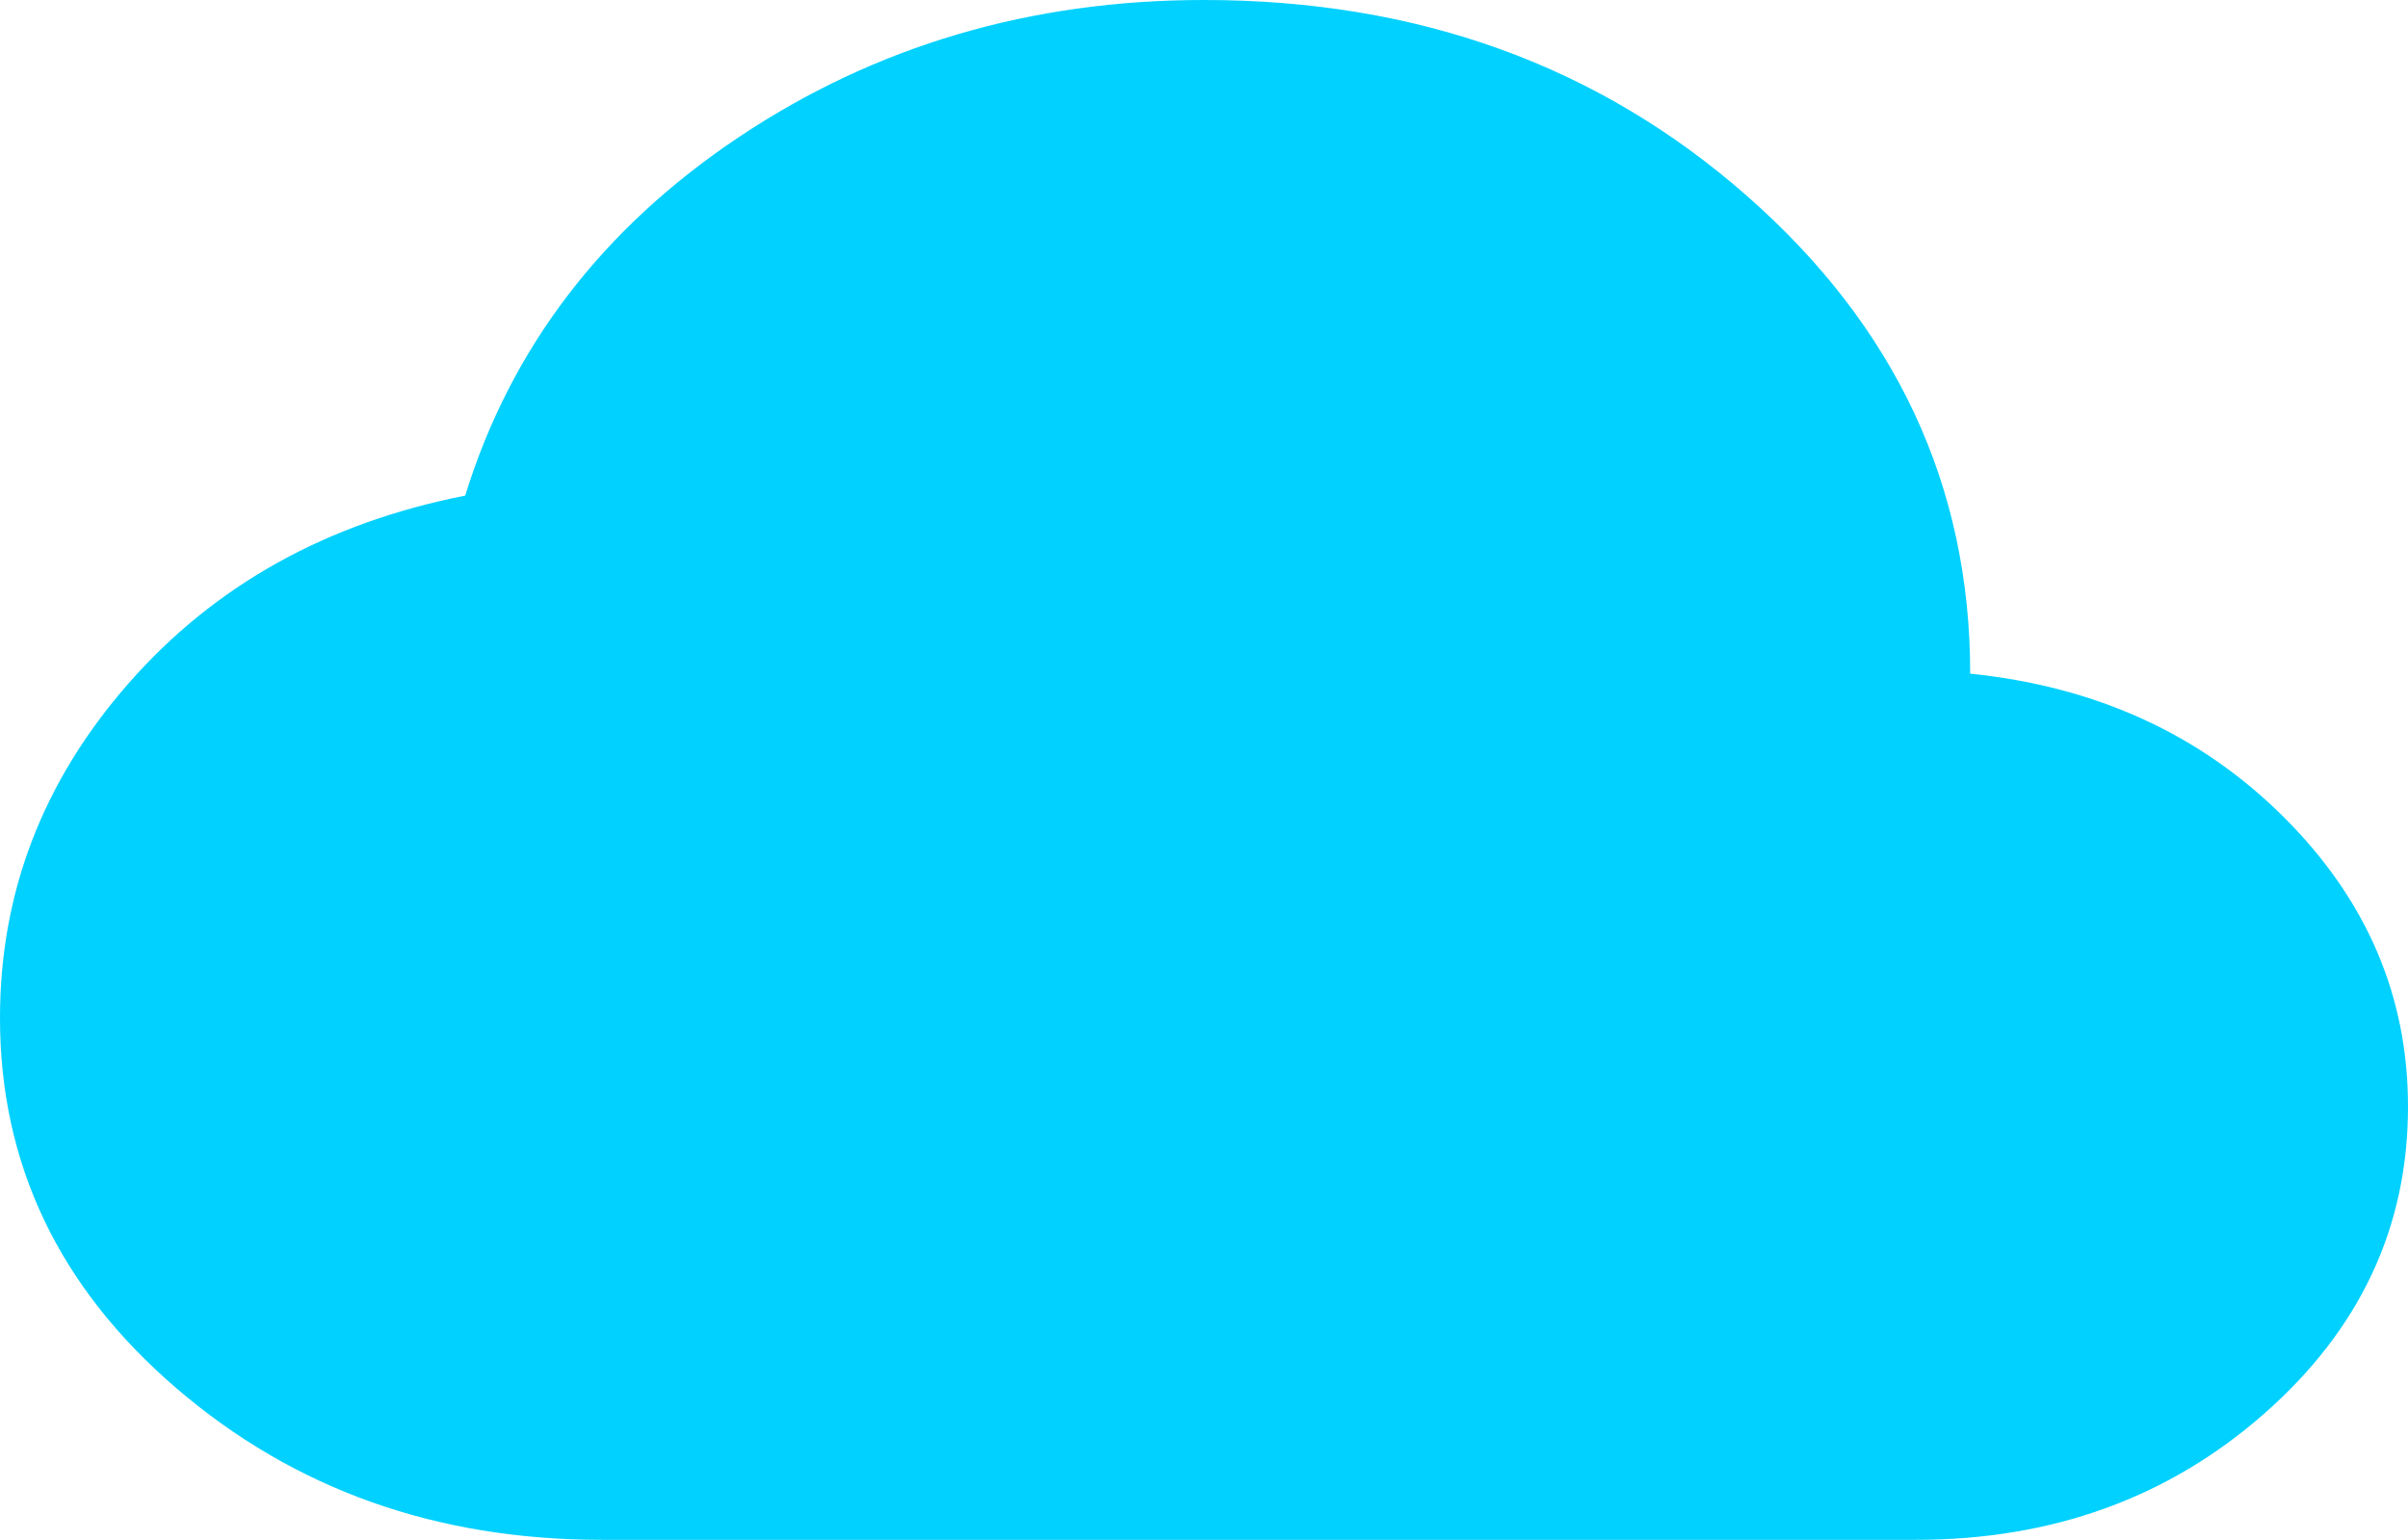 <svg width="86" height="55" viewBox="0 0 86 55" fill="none" xmlns="http://www.w3.org/2000/svg">
<path d="M21.5 55C15.571 55 10.505 53.195 6.301 49.586C2.098 45.977 -0.003 41.565 2.42199e-06 36.352C2.42199e-06 31.883 1.531 27.901 4.593 24.406C7.655 20.912 11.662 18.677 16.614 17.703C18.242 12.432 21.5 8.164 26.386 4.898C31.273 1.633 36.811 0 43 0C50.623 0 57.09 2.335 62.401 7.006C67.712 11.676 70.366 17.362 70.364 24.062C74.859 24.521 78.59 26.226 81.555 29.177C84.521 32.129 86.003 35.58 86 39.531C86 43.828 84.289 47.481 80.867 50.49C77.446 53.499 73.293 55.002 68.409 55H21.5Z" fill="#00D1FF"/>
</svg>
